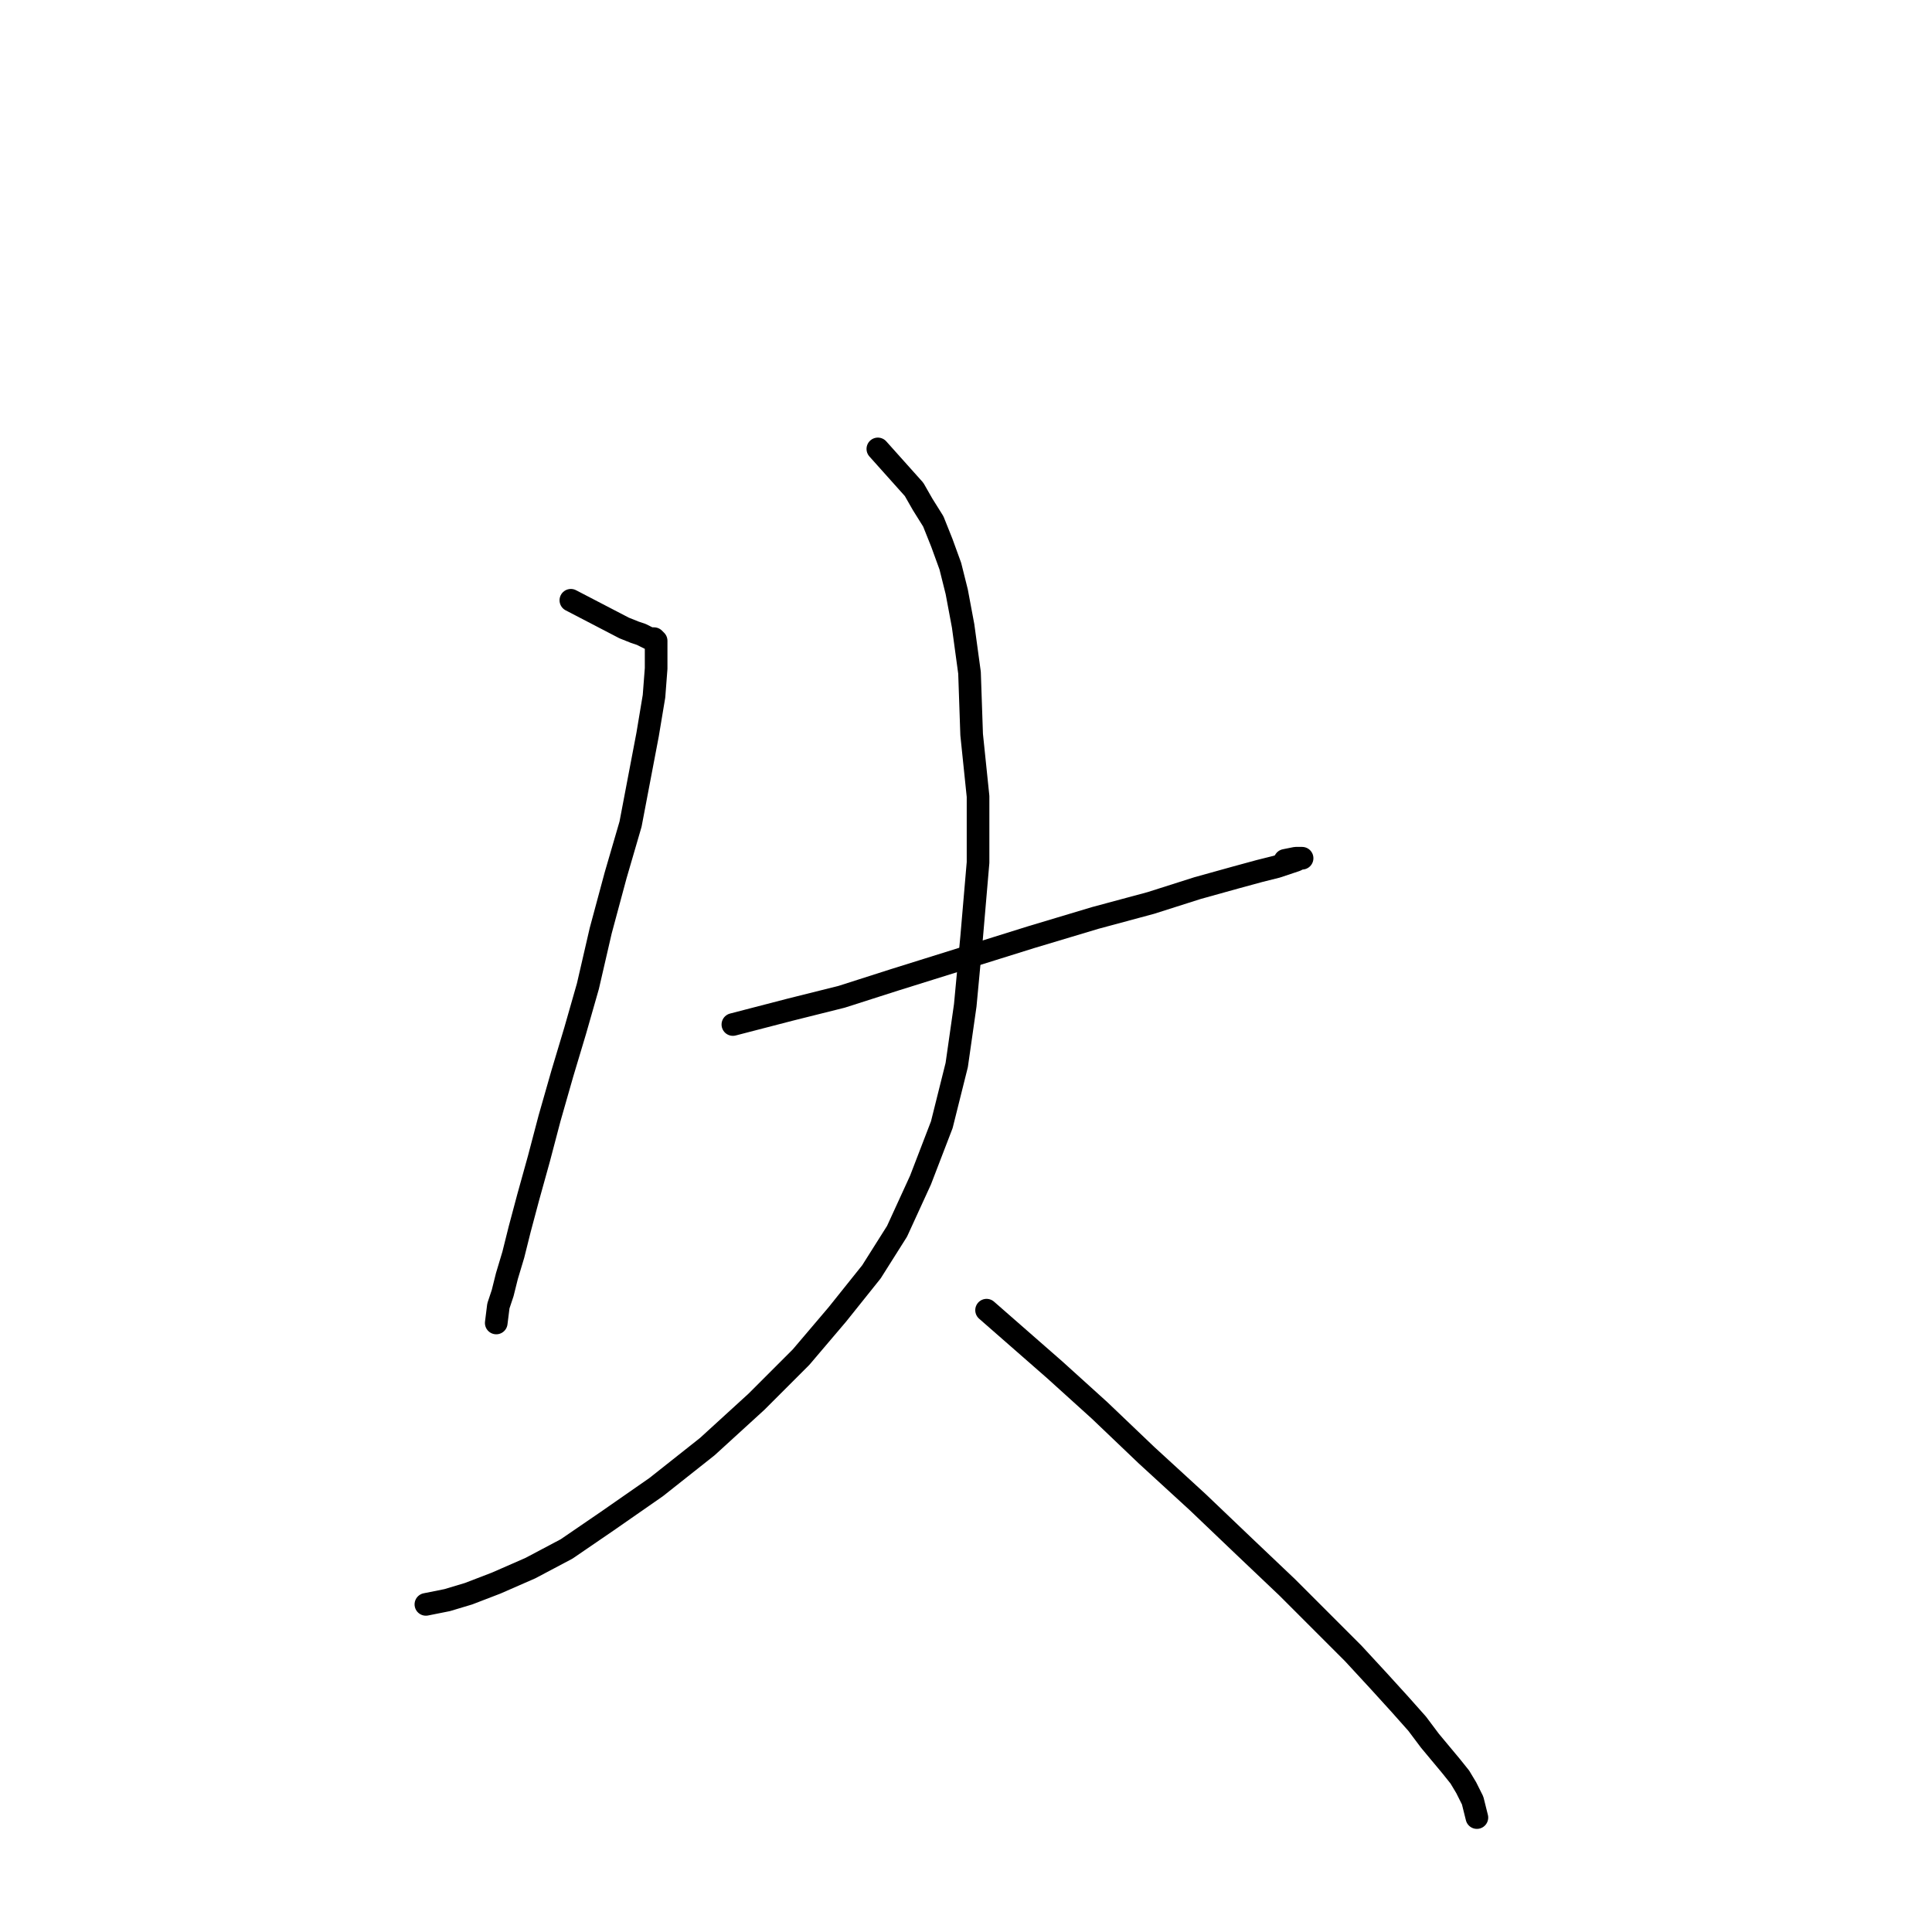 <?xml version="1.0" standalone="no"?>
    <svg width="256" height="256" xmlns="http://www.w3.org/2000/svg" version="1.1">
    <polyline stroke="black" stroke-width="3" stroke-linecap="round" fill="transparent" stroke-linejoin="round" points="75.642 79.54 82.704 83.212 84.116 83.777 84.964 84.06 85.529 84.342 86.094 84.625 86.376 84.625 86.659 84.625 86.941 84.907 86.941 85.472 86.941 86.602 86.941 88.579 86.659 92.252 85.811 97.336 84.681 103.268 83.551 109.2 81.574 115.98 79.597 123.325 77.902 130.669 76.207 136.601 74.512 142.251 72.817 148.183 71.405 153.55 69.992 158.635 68.862 162.872 68.015 166.262 67.167 169.087 66.603 171.346 66.038 173.041 65.755 175.301 65.755 175.301 " />
        <polyline stroke="black" stroke-width="3" stroke-linecap="round" fill="transparent" stroke-linejoin="round" points="97.11 135.754 104.737 133.776 111.517 132.081 118.579 129.822 127.618 126.997 136.658 124.172 145.132 121.63 152.477 119.652 158.691 117.675 163.776 116.262 166.883 115.415 169.143 114.85 170.838 114.285 171.686 114.003 172.251 113.72 172.533 113.72 172.251 113.72 171.686 113.72 170.273 114.003 170.273 114.003 " />
        <polyline stroke="black" stroke-width="3" stroke-linecap="round" fill="transparent" stroke-linejoin="round" points="116.319 59.484 121.121 64.851 122.251 66.828 123.664 69.088 124.794 71.913 125.924 75.02 126.771 78.41 127.618 82.93 128.466 89.144 128.748 97.336 129.596 105.528 129.596 114.285 128.748 124.172 127.901 133.211 126.771 141.121 124.794 149.03 121.969 156.375 118.862 163.154 115.472 168.522 110.952 174.171 106.15 179.821 100.218 185.753 93.721 191.685 86.941 197.052 80.444 201.572 75.077 205.244 70.275 207.786 65.755 209.764 62.083 211.176 59.258 212.024 56.433 212.589 56.433 212.589 " />
        <polyline stroke="black" stroke-width="3" stroke-linecap="round" fill="transparent" stroke-linejoin="round" points="130.726 173.606 139.765 181.516 145.697 186.883 151.912 192.815 158.691 199.03 164.906 204.962 170.556 210.329 175.358 215.131 179.313 219.086 182.702 222.758 185.527 225.865 187.787 228.408 189.482 230.667 190.894 232.362 192.307 234.057 193.437 235.47 194.284 236.882 195.132 238.577 195.696 240.837 195.696 240.837 " />
        </svg>